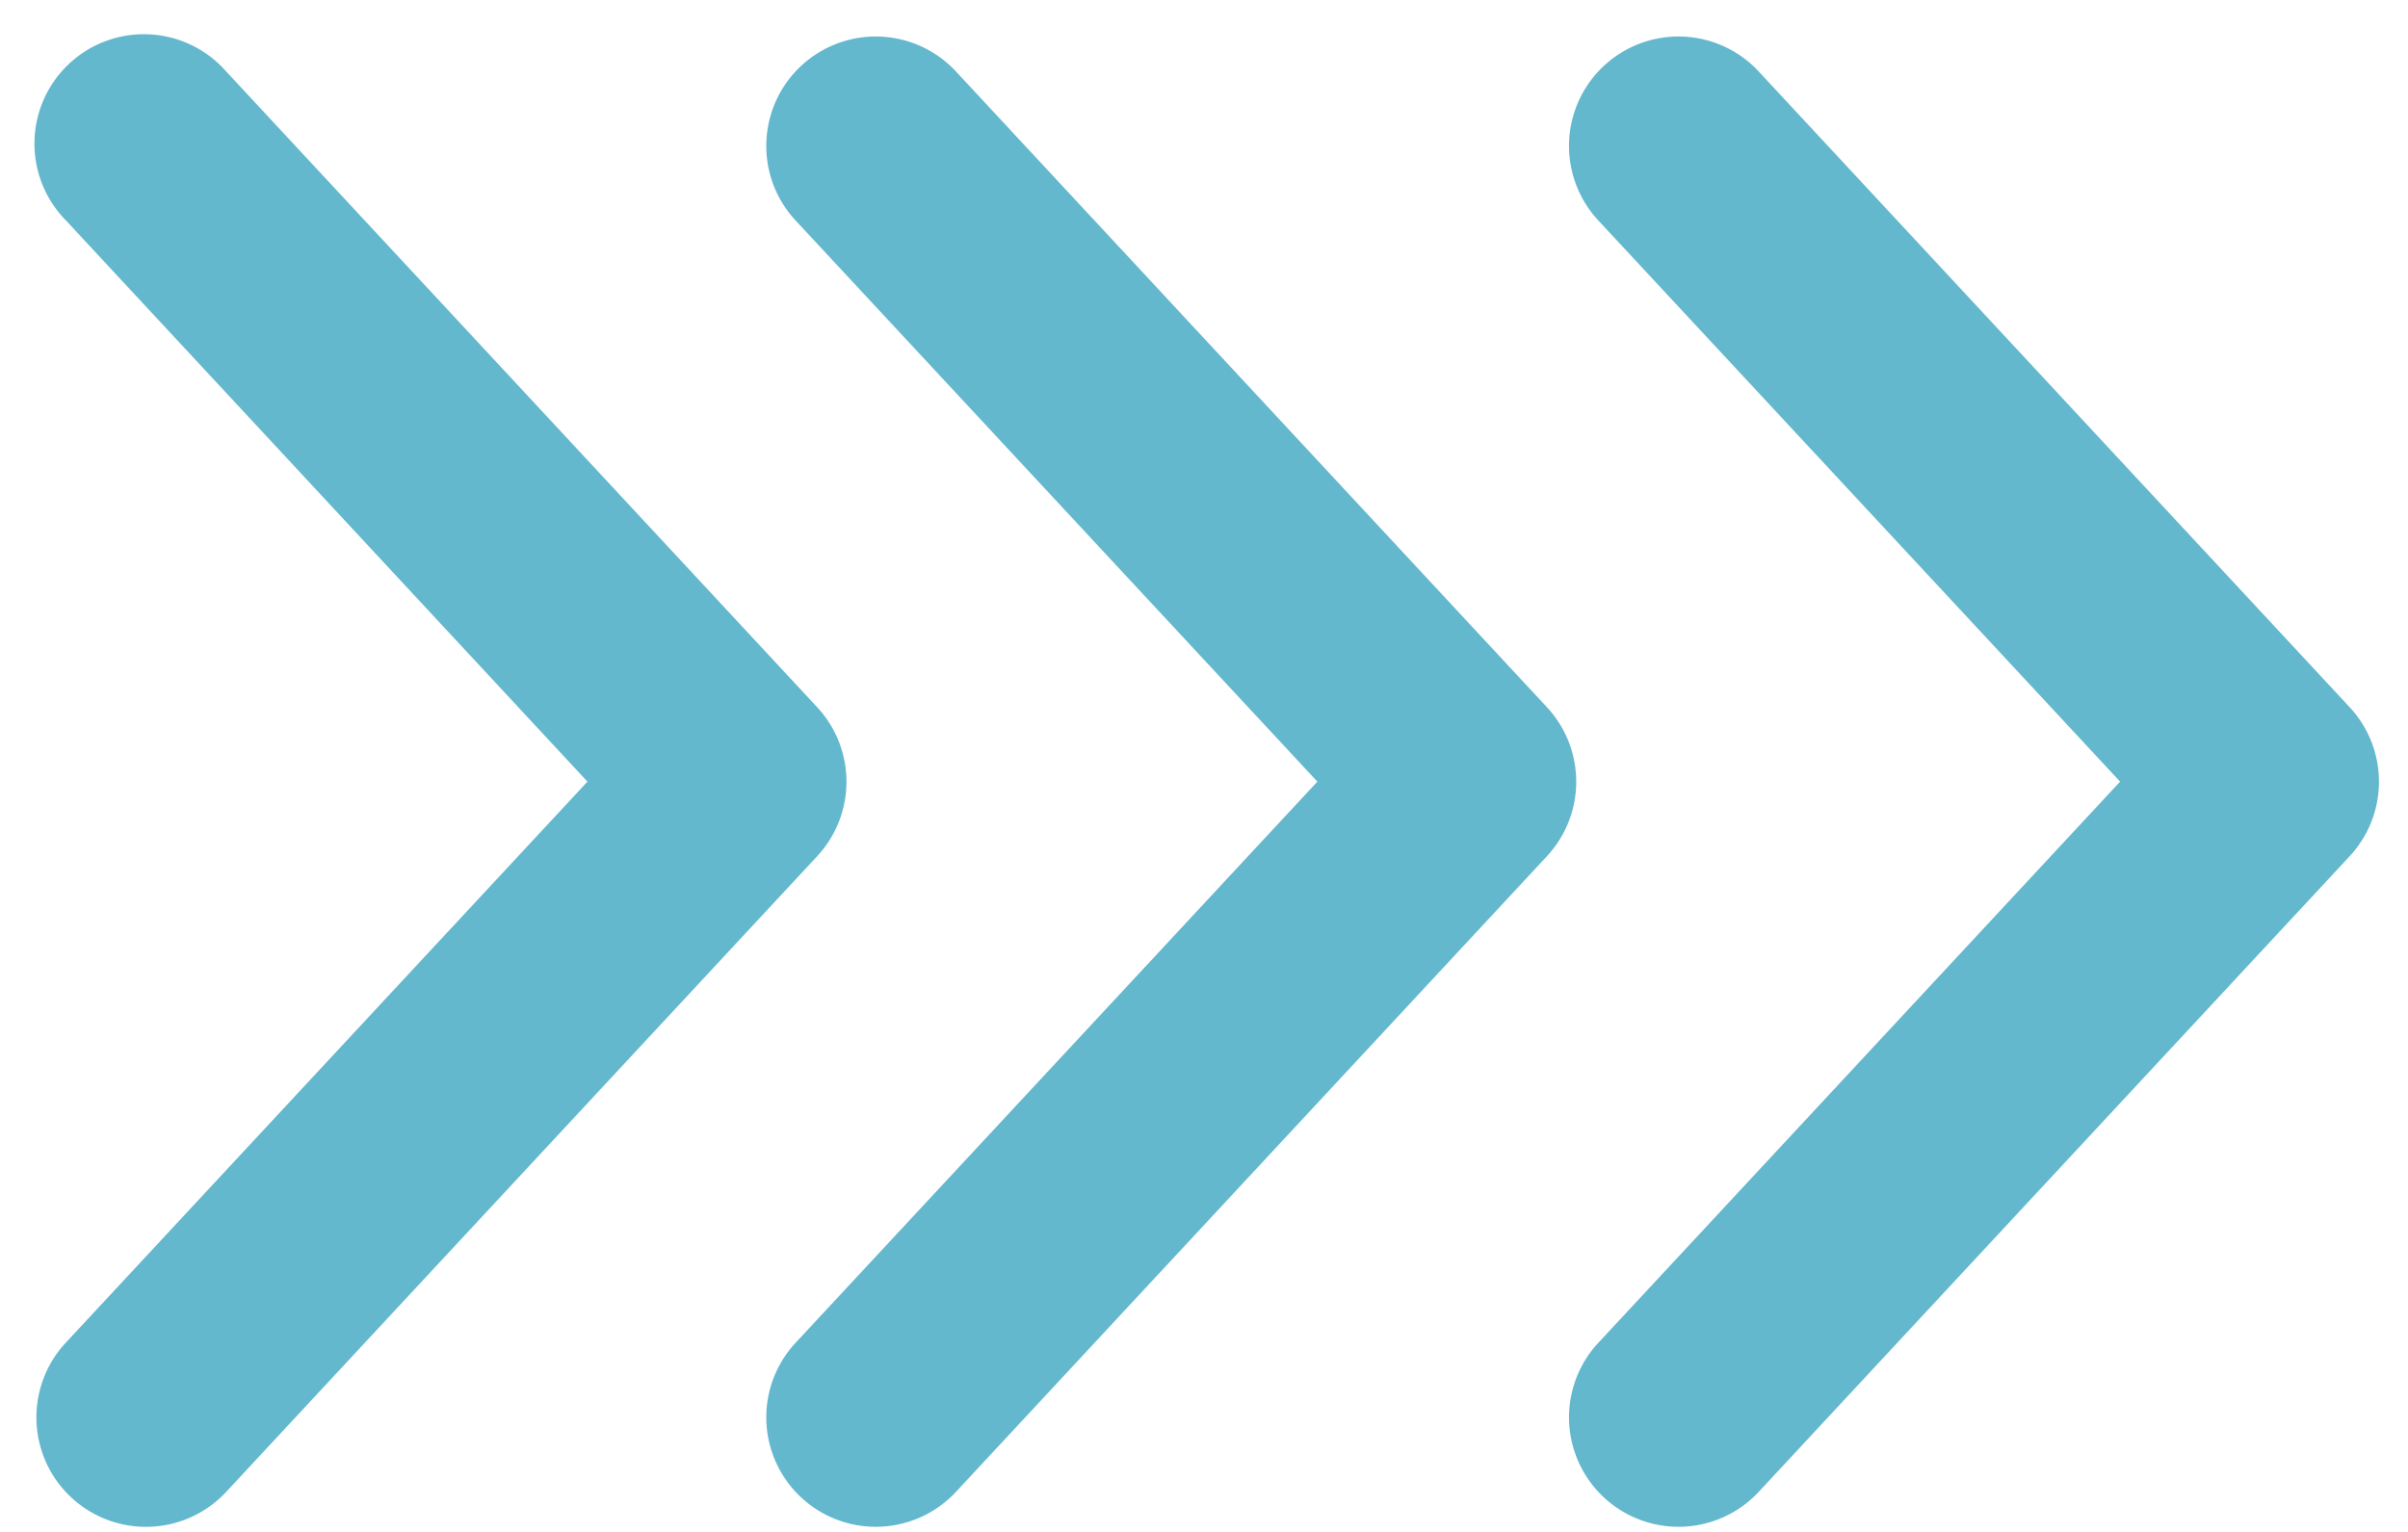 <?xml version="1.0" standalone="no"?><!DOCTYPE svg PUBLIC "-//W3C//DTD SVG 1.1//EN" "http://www.w3.org/Graphics/SVG/1.1/DTD/svg11.dtd"><svg t="1651309256036" class="icon" viewBox="0 0 1609 1024" version="1.1" xmlns="http://www.w3.org/2000/svg" p-id="2083" xmlns:xlink="http://www.w3.org/1999/xlink" width="314.258" height="200"><defs><style type="text/css">@font-face { font-family: "feedback-iconfont"; src: url("//at.alicdn.com/t/font_1031158_u69w8yhxdu.woff2?t=1630033759944") format("woff2"), url("//at.alicdn.com/t/font_1031158_u69w8yhxdu.woff?t=1630033759944") format("woff"), url("//at.alicdn.com/t/font_1031158_u69w8yhxdu.ttf?t=1630033759944") format("truetype"); }
</style></defs><path d="M392.533 522.435L43.983 147.261A73.143 73.143 0 1 1 151.162 47.787l394.874 424.911a73.143 73.143 0 0 1 0 99.572L151.162 997.132A73.143 73.143 0 1 1 43.886 897.512l348.648-375.077z" fill="#63B8CE" p-id="2084"></path><path d="M531.554 147.31A73.143 73.143 0 1 1 638.781 47.787l394.874 424.911a73.143 73.143 0 0 1 0 99.572L638.781 997.132a73.143 73.143 0 1 1-107.179-99.621l348.648-375.077L531.505 147.261z" fill="#63B8CE" p-id="2085"></path><path d="M1067.934 147.31A73.143 73.143 0 0 1 1175.162 47.787l394.874 424.911a73.143 73.143 0 0 1 0 99.572L1175.162 997.132a73.143 73.143 0 1 1-107.179-99.621l348.648-375.077L1067.886 147.261z" fill="#63B8CE" p-id="2086"></path></svg>
